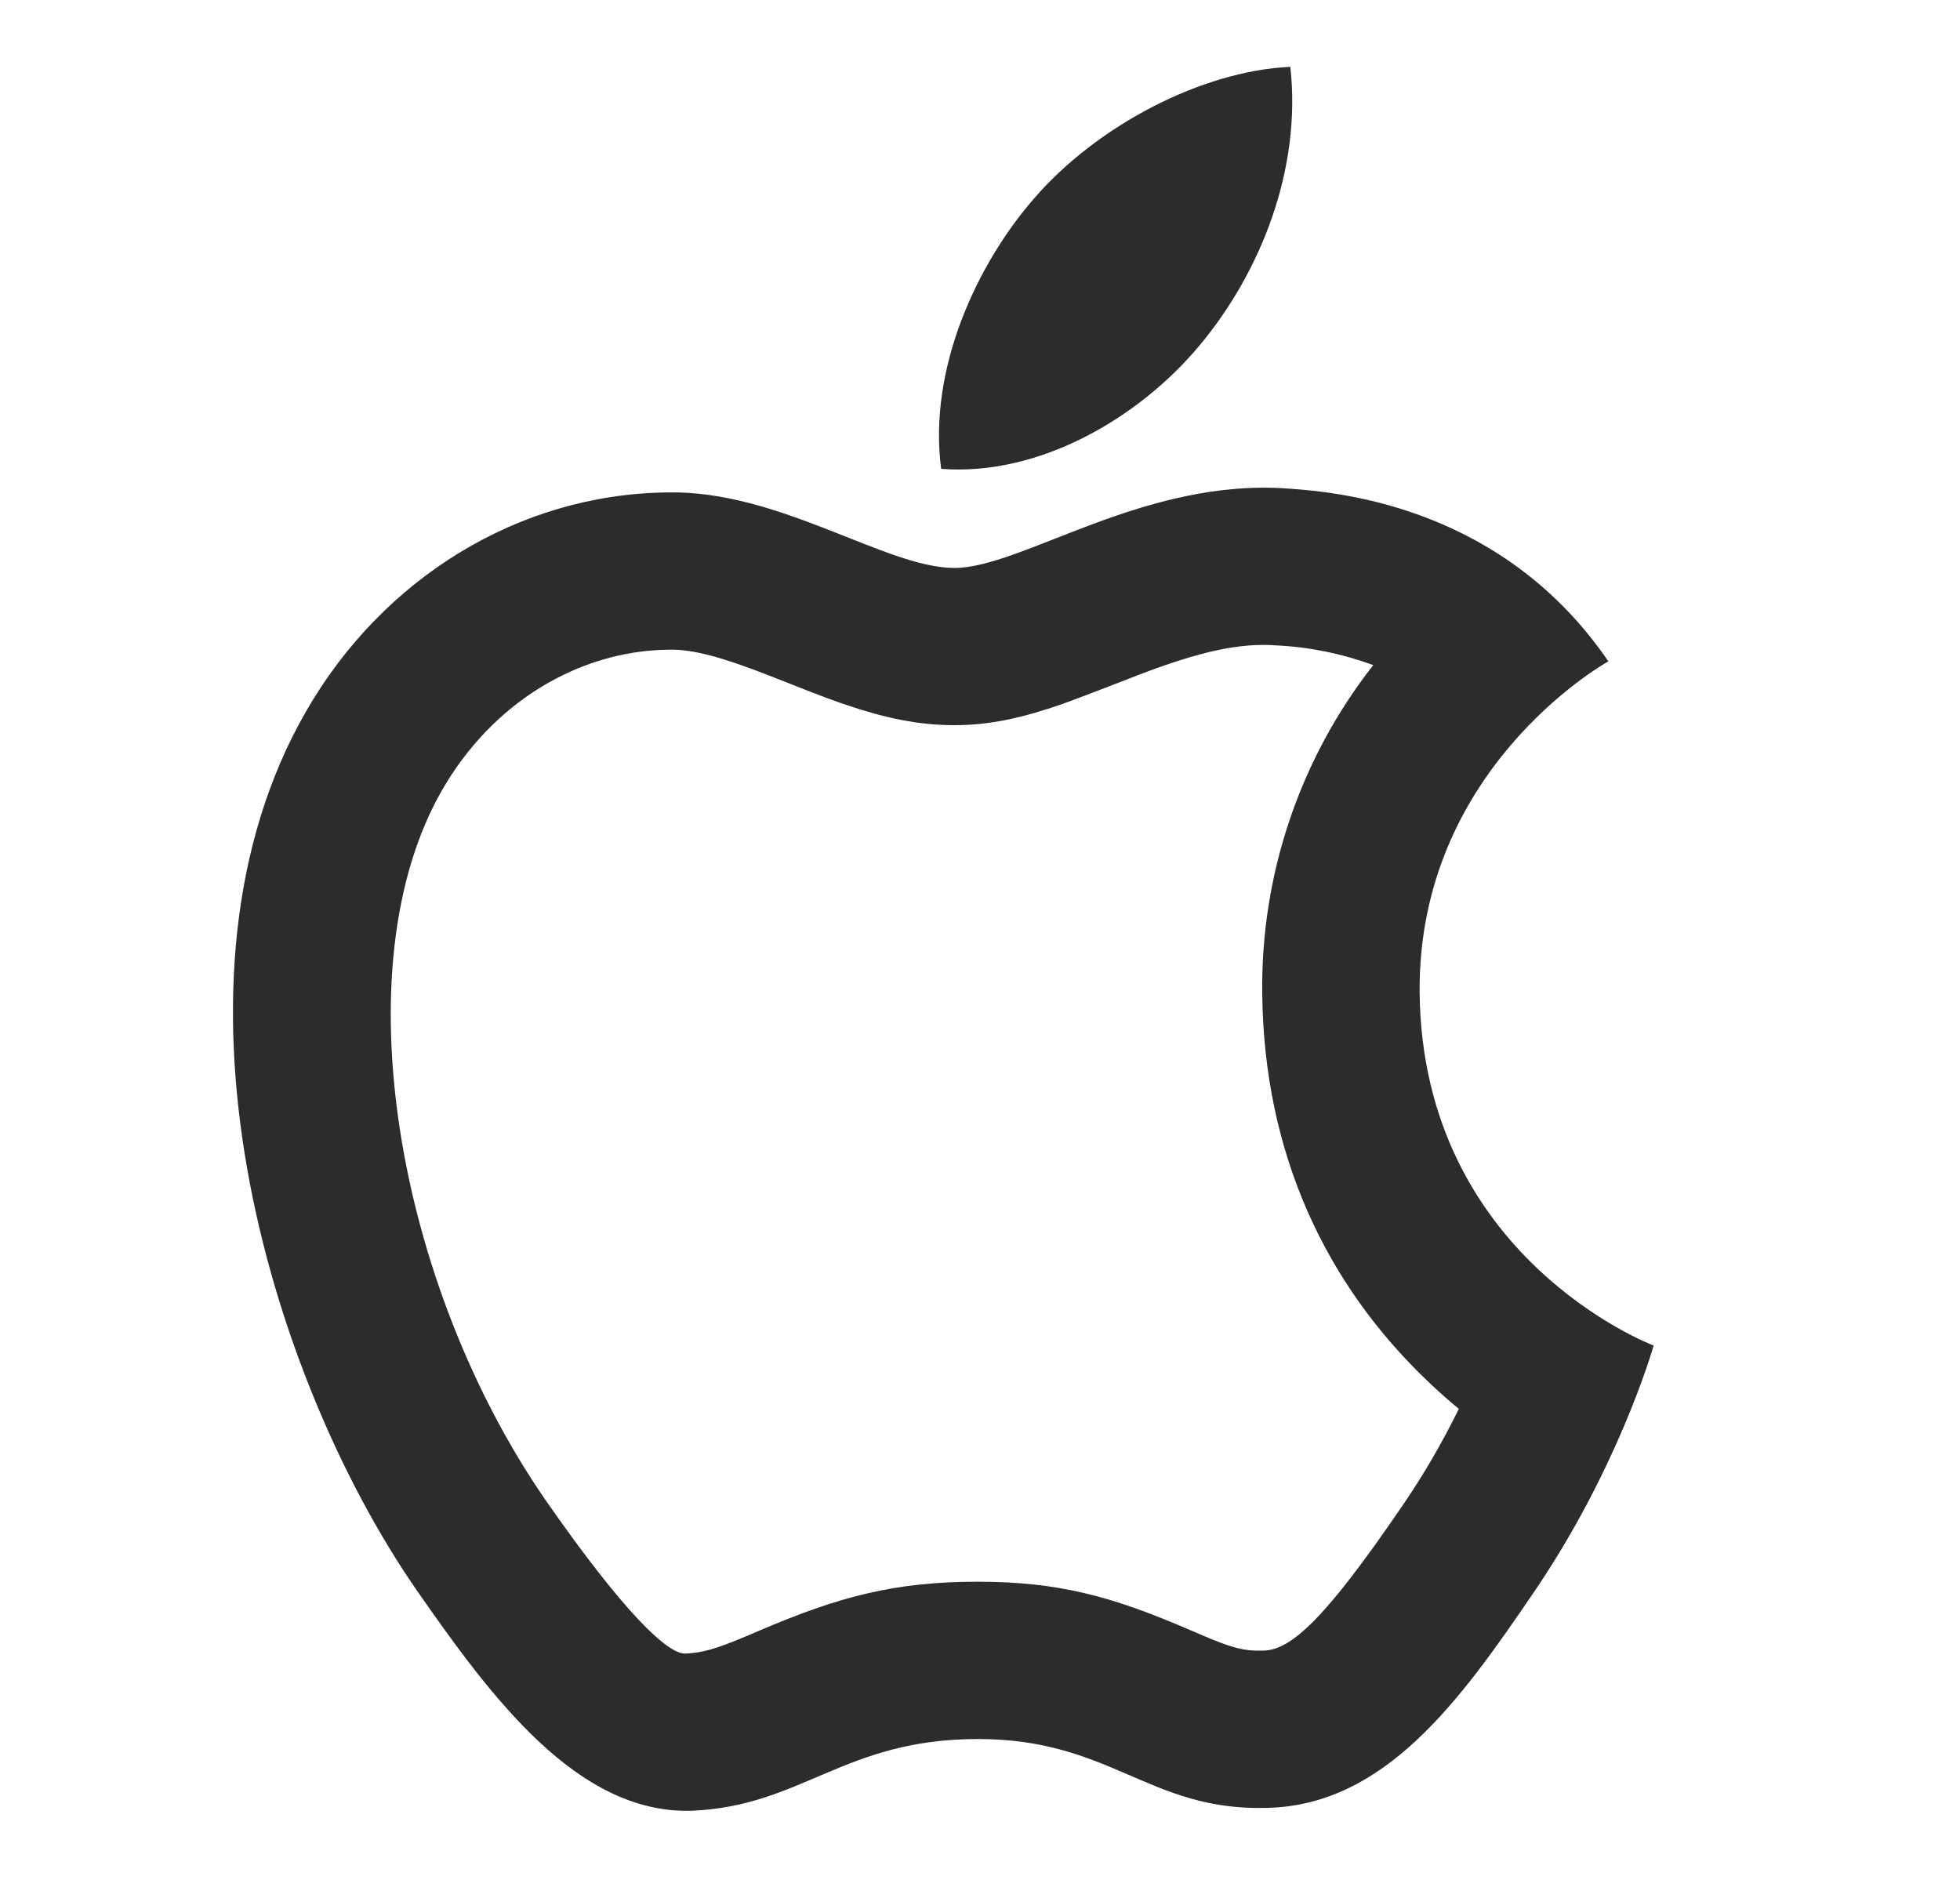 <svg width="27" height="26" viewBox="0 0 27 26" fill="none" xmlns="http://www.w3.org/2000/svg">
<path d="M17.593 8.892C17.08 8.852 16.531 8.974 15.688 9.296C15.759 9.269 14.884 9.61 14.639 9.697C14.095 9.886 13.647 9.99 13.146 9.99C12.65 9.99 12.192 9.891 11.667 9.714C11.483 9.652 11.301 9.584 11.12 9.513L10.633 9.321C9.931 9.046 9.537 8.942 9.209 8.95C7.96 8.966 6.779 9.687 6.092 10.881C4.692 13.311 5.468 17.705 7.515 20.665C8.603 22.229 9.2 22.788 9.44 22.78C9.68 22.769 9.858 22.718 10.289 22.537L10.469 22.46C11.559 21.995 12.321 21.79 13.471 21.79C14.577 21.79 15.316 21.992 16.362 22.442L16.544 22.52C16.974 22.704 17.129 22.746 17.402 22.739C17.789 22.734 18.267 22.287 19.327 20.731C19.618 20.307 19.874 19.861 20.096 19.409C19.951 19.289 19.809 19.164 19.673 19.033C18.275 17.703 17.412 15.909 17.388 13.692C17.366 12.052 17.905 10.454 18.917 9.163C18.492 9.006 18.046 8.914 17.594 8.892M17.762 6.732C18.529 6.784 20.726 7.018 22.156 9.111C22.039 9.176 19.53 10.632 19.556 13.674C19.595 17.314 22.741 18.523 22.78 18.536C22.754 18.627 22.273 20.265 21.116 21.955C20.115 23.424 19.075 24.88 17.437 24.906C15.825 24.945 15.305 23.957 13.472 23.957C11.626 23.957 11.054 24.88 9.533 24.945C7.947 24.997 6.751 23.359 5.737 21.903C3.67 18.913 2.097 13.479 4.216 9.8C5.269 7.967 7.141 6.81 9.182 6.784C10.729 6.745 12.198 7.824 13.147 7.824C14.083 7.824 15.76 6.576 17.762 6.732ZM16.527 4.756C15.682 5.77 14.304 6.563 12.965 6.459C12.783 5.081 13.459 3.638 14.239 2.741C15.11 1.727 16.566 0.973 17.775 0.921C17.931 2.325 17.372 3.742 16.527 4.756Z" fill="#2C2C2C"/>
</svg>

